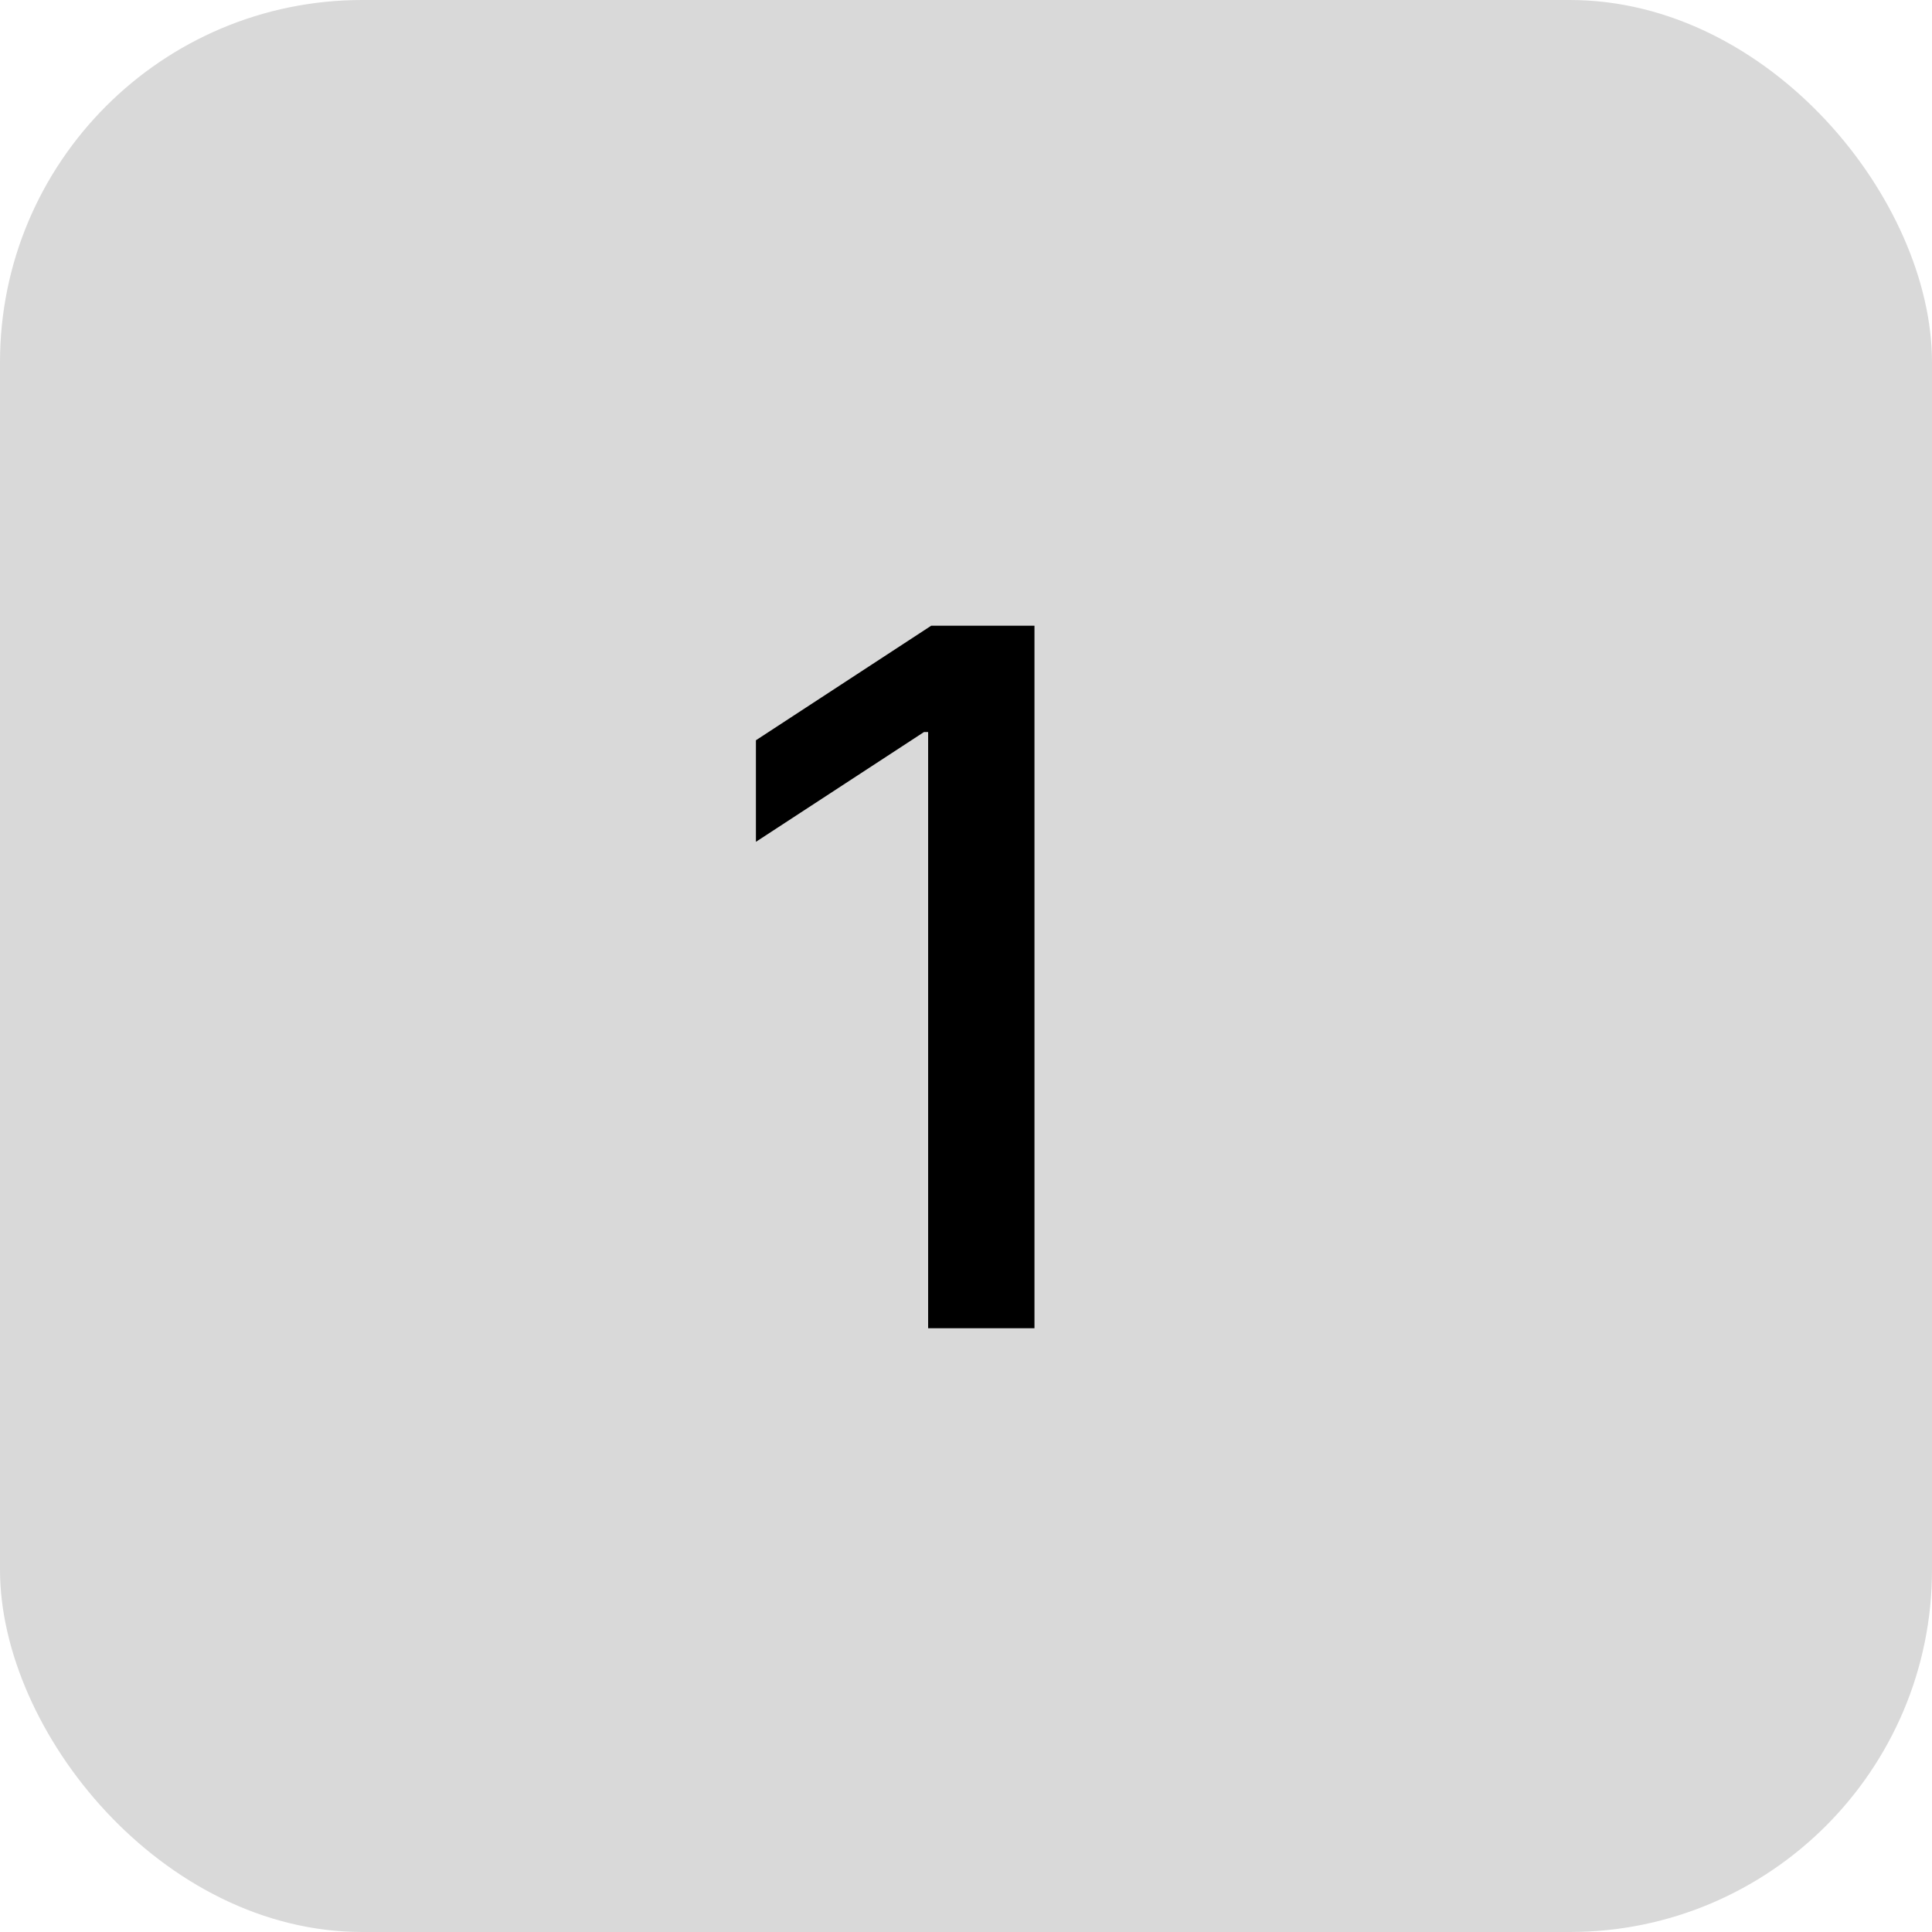 <svg width="80" height="80" viewBox="0 0 80 80" fill="none" xmlns="http://www.w3.org/2000/svg">
<rect width="80" height="80" rx="15" fill="#D9D9D9"/>
<path d="M42.835 25.909V55H38.432V30.312H38.261L31.301 34.858V30.653L38.56 25.909H42.835Z" fill="black"/>
</svg>
